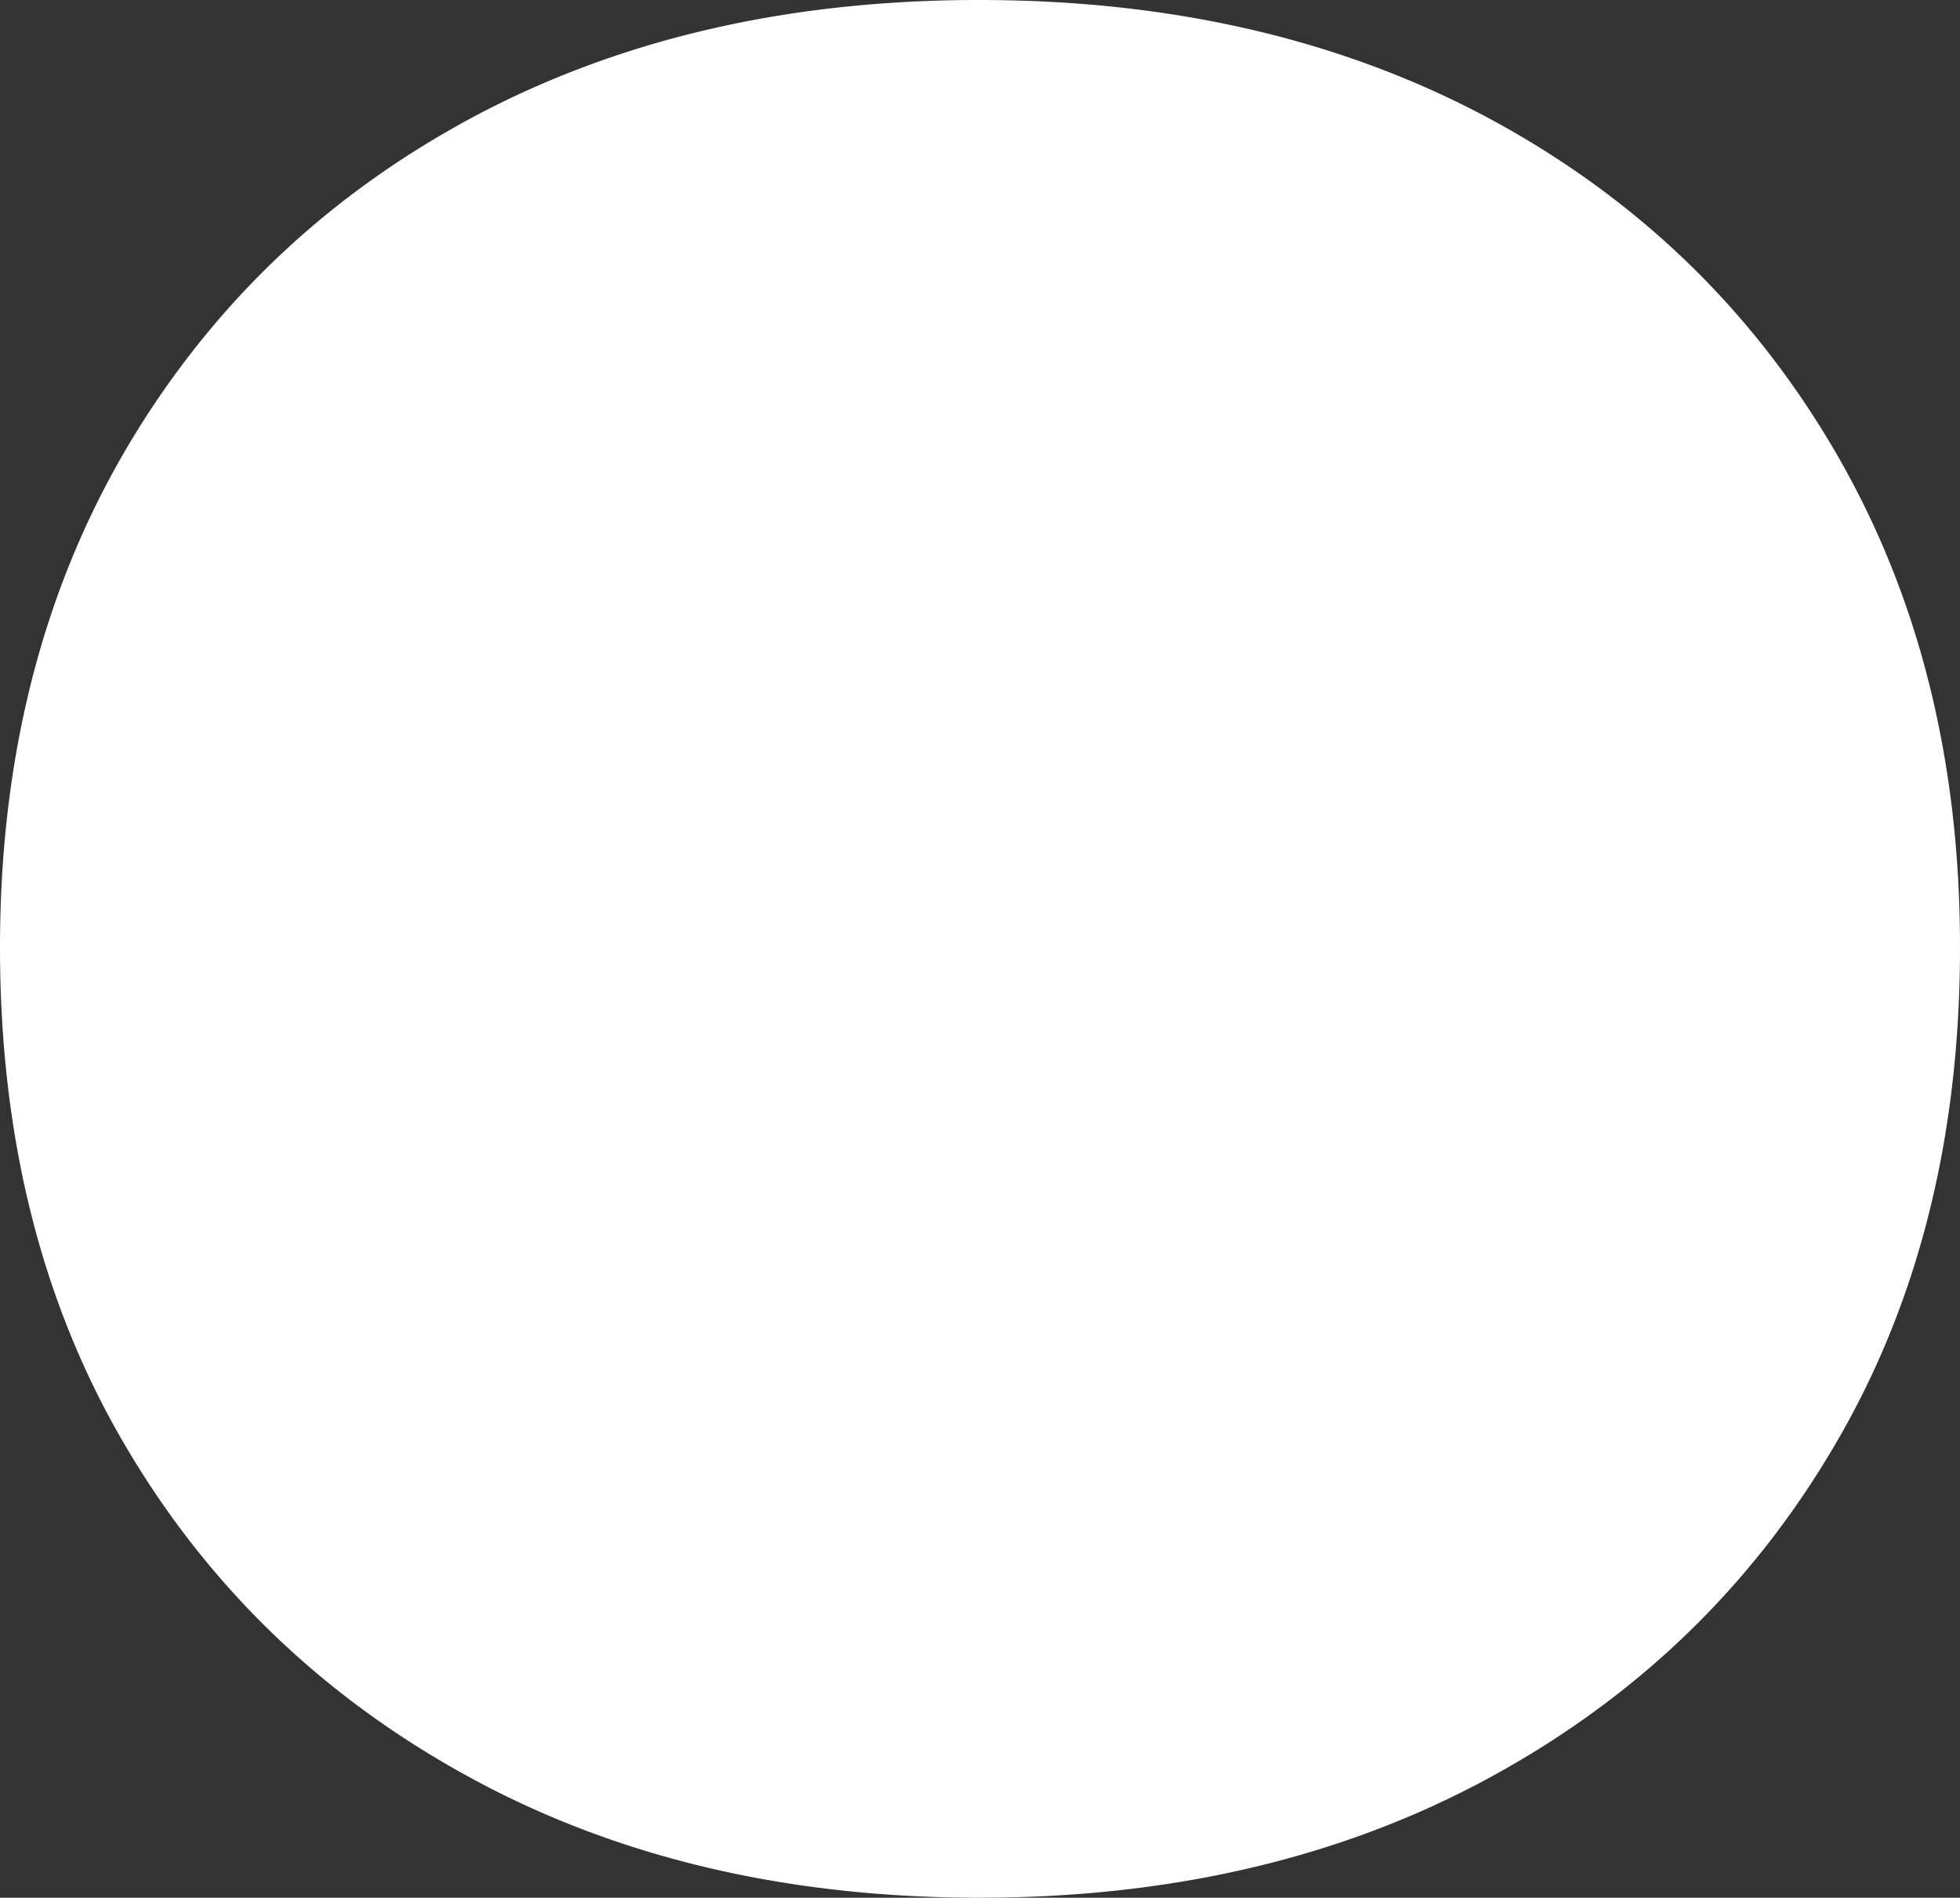 <svg xmlns="http://www.w3.org/2000/svg" viewBox="0 0 814.67 788.82"><rect x="0" y="0" width="814.67" height="788.82" fill="#333333" stroke="none"/><defs><style>.cls-1{fill:#fff;}</style></defs><g id="Layer_2" data-name="Layer 2"><g id="Imagotipo"><path class="cls-1" d="M814.67,393.85q0,118.15-51.8,206.41-51.71,88.5-143.45,138.48T407.34,788.82q-120.43,0-212.18-50.08T51.71,600.26Q0,512.06,0,393.85q0-117.09,51.71-206A372.8,372.8,0,0,1,82,143.51q42-52.83,102.11-87.85,5.44-3.16,11-6.19Q287-.1,407.34,0T619.42,49.47Q711.12,99,762.87,187.85,814.73,276.82,814.67,393.85Z"/></g></g></svg>